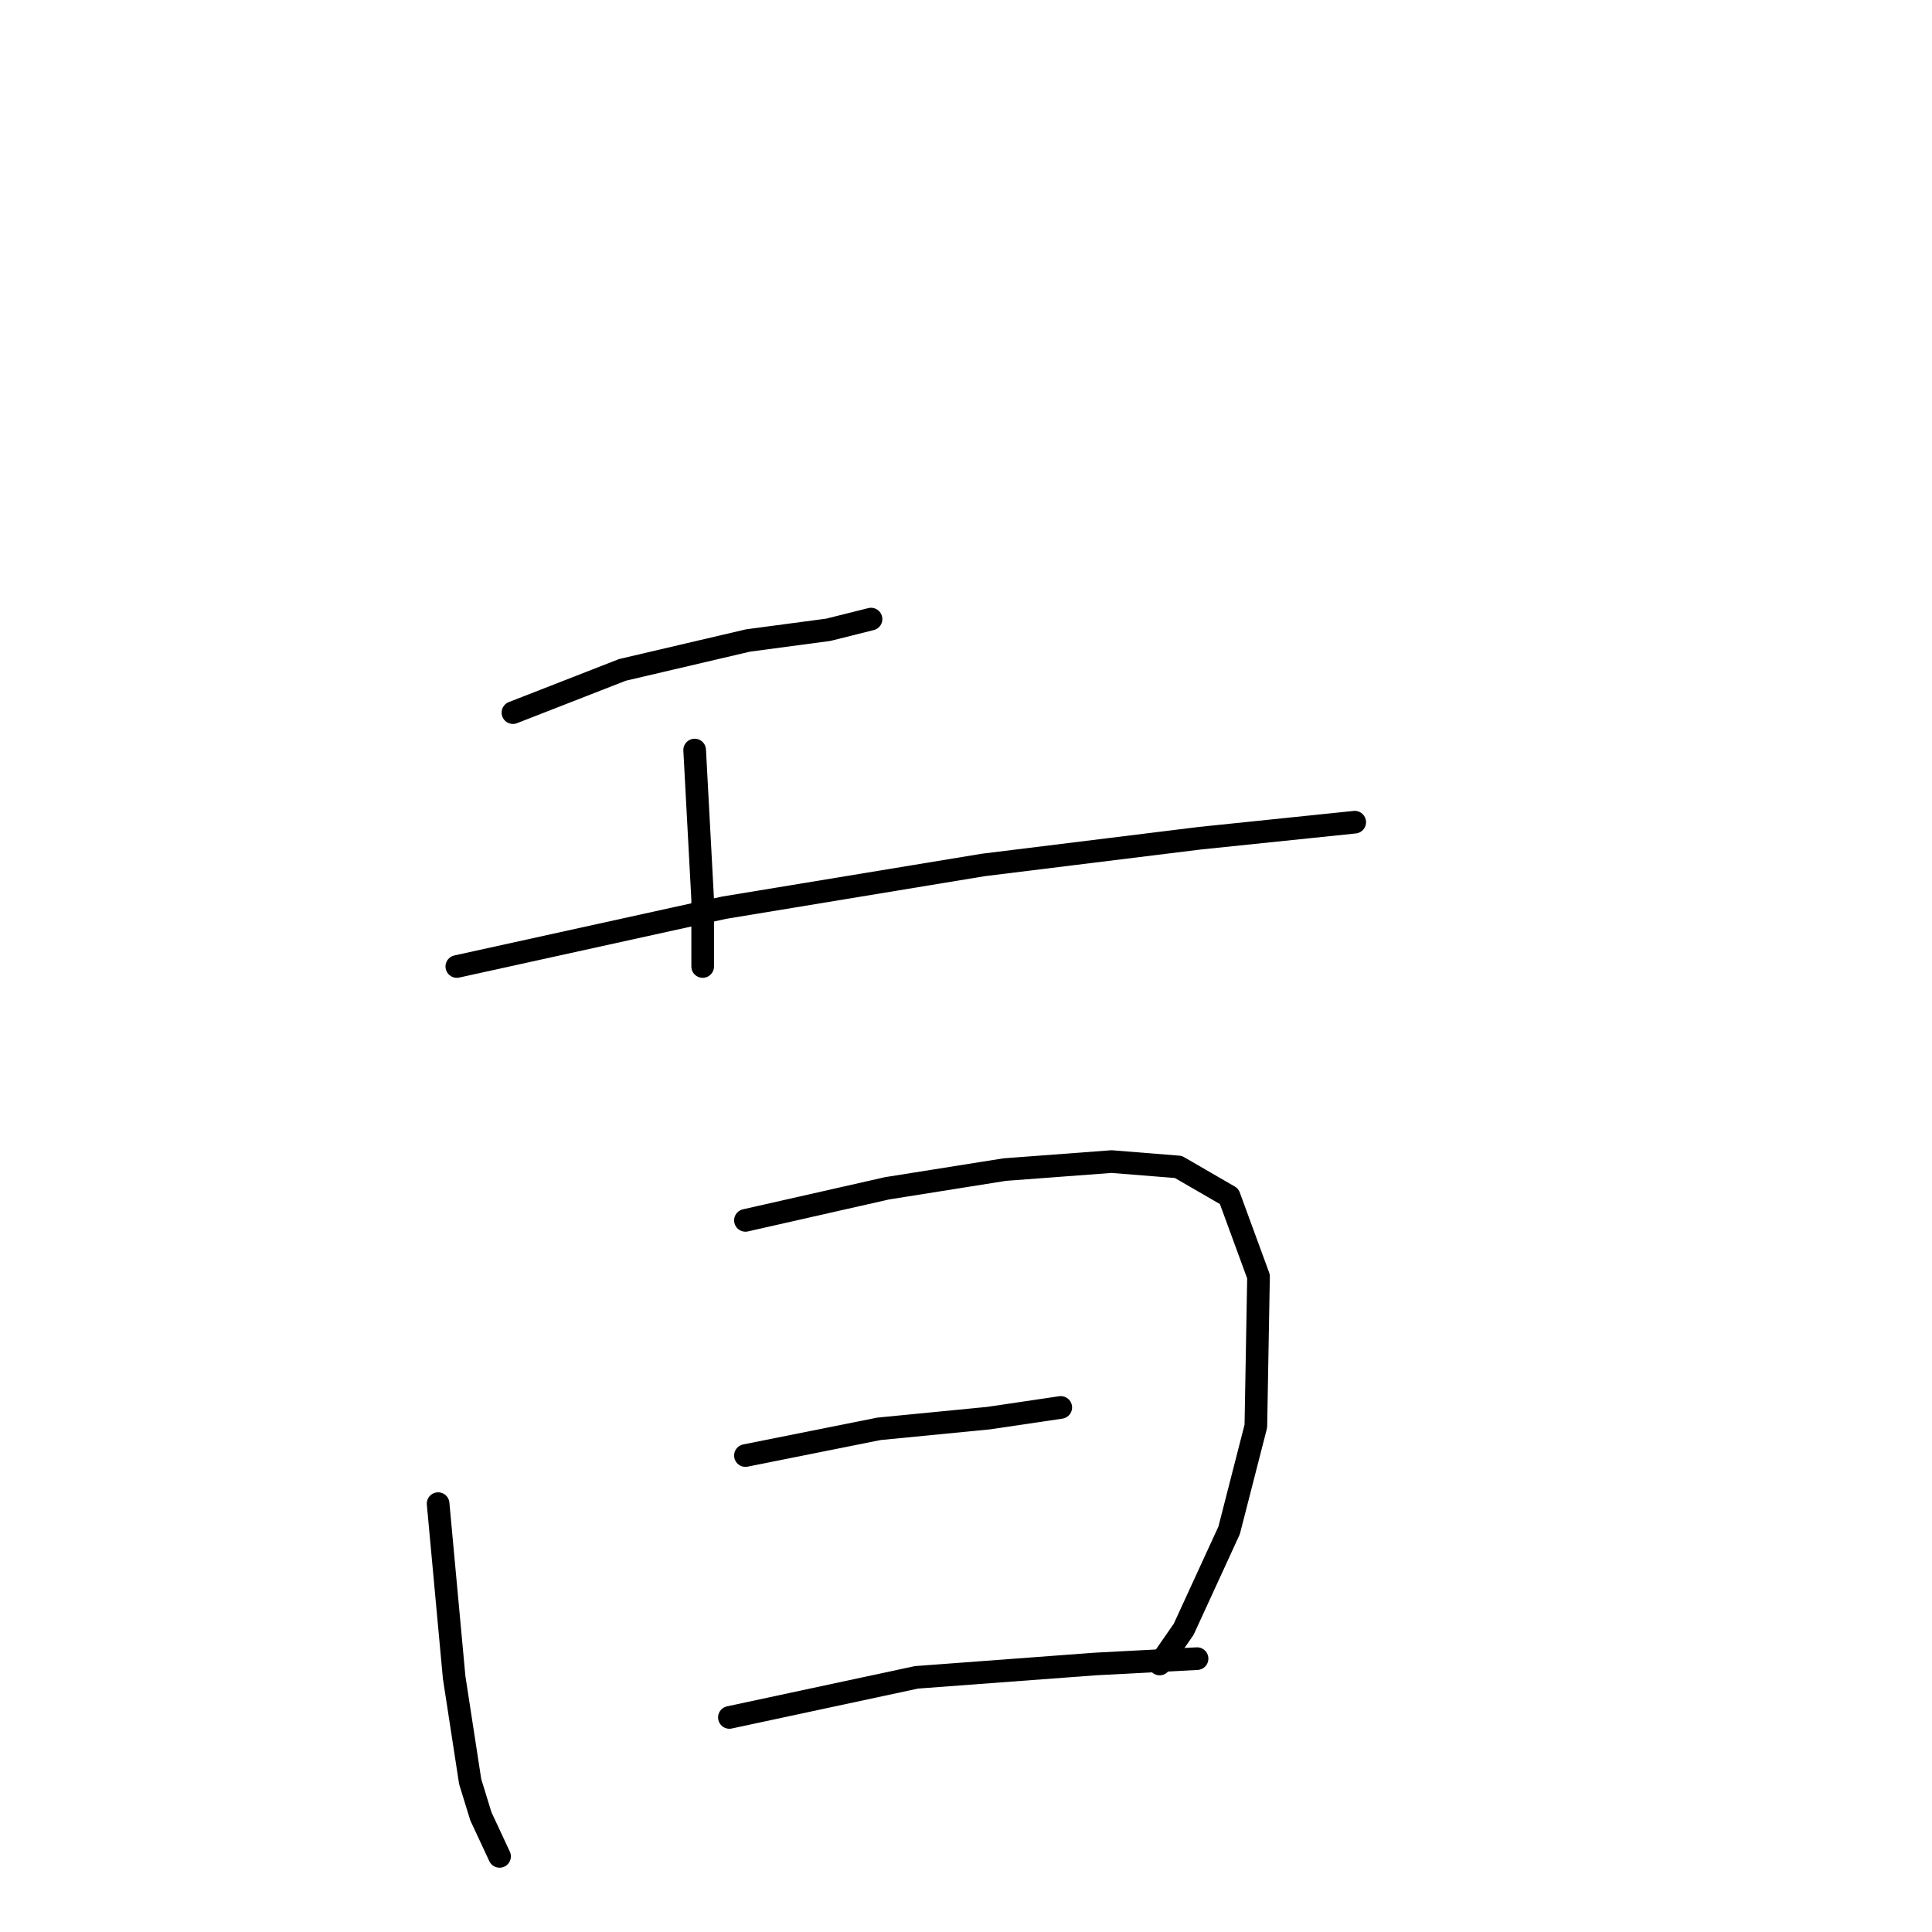 <?xml version="1.0" standalone="no"?>
    <svg width="256" height="256" xmlns="http://www.w3.org/2000/svg" version="1.1">
    <polyline stroke="black" stroke-width="3" stroke-linecap="round" fill="transparent" stroke-linejoin="round" points="67.967 94.427 82.485 88.761 99.128 84.866 109.751 83.45 115.416 82.033 115.416 82.033 " />
        <polyline stroke="black" stroke-width="3" stroke-linecap="round" fill="transparent" stroke-linejoin="round" points="92.046 99.384 93.108 119.214 93.108 128.066 93.108 128.066 " />
        <polyline stroke="black" stroke-width="3" stroke-linecap="round" fill="transparent" stroke-linejoin="round" points="60.531 128.066 95.941 120.276 130.288 114.611 158.971 111.07 179.508 108.945 179.508 108.945 " />
        <polyline stroke="black" stroke-width="3" stroke-linecap="round" fill="transparent" stroke-linejoin="round" points="58.052 199.24 60.177 222.257 62.301 236.067 63.718 240.67 66.196 245.982 66.196 245.982 " />
        <polyline stroke="black" stroke-width="3" stroke-linecap="round" fill="transparent" stroke-linejoin="round" points="98.774 161.706 117.541 157.457 133.121 154.978 147.285 153.916 156.138 154.624 162.866 158.519 166.761 169.142 166.407 188.972 162.866 202.781 156.846 215.883 153.659 220.486 153.659 220.486 " />
        <polyline stroke="black" stroke-width="3" stroke-linecap="round" fill="transparent" stroke-linejoin="round" points="98.774 192.867 116.479 189.326 130.997 187.909 140.557 186.493 140.557 186.493 " />
        <polyline stroke="black" stroke-width="3" stroke-linecap="round" fill="transparent" stroke-linejoin="round" points="96.649 227.568 121.436 222.257 145.161 220.486 158.616 219.778 158.616 219.778 " />
        </svg>